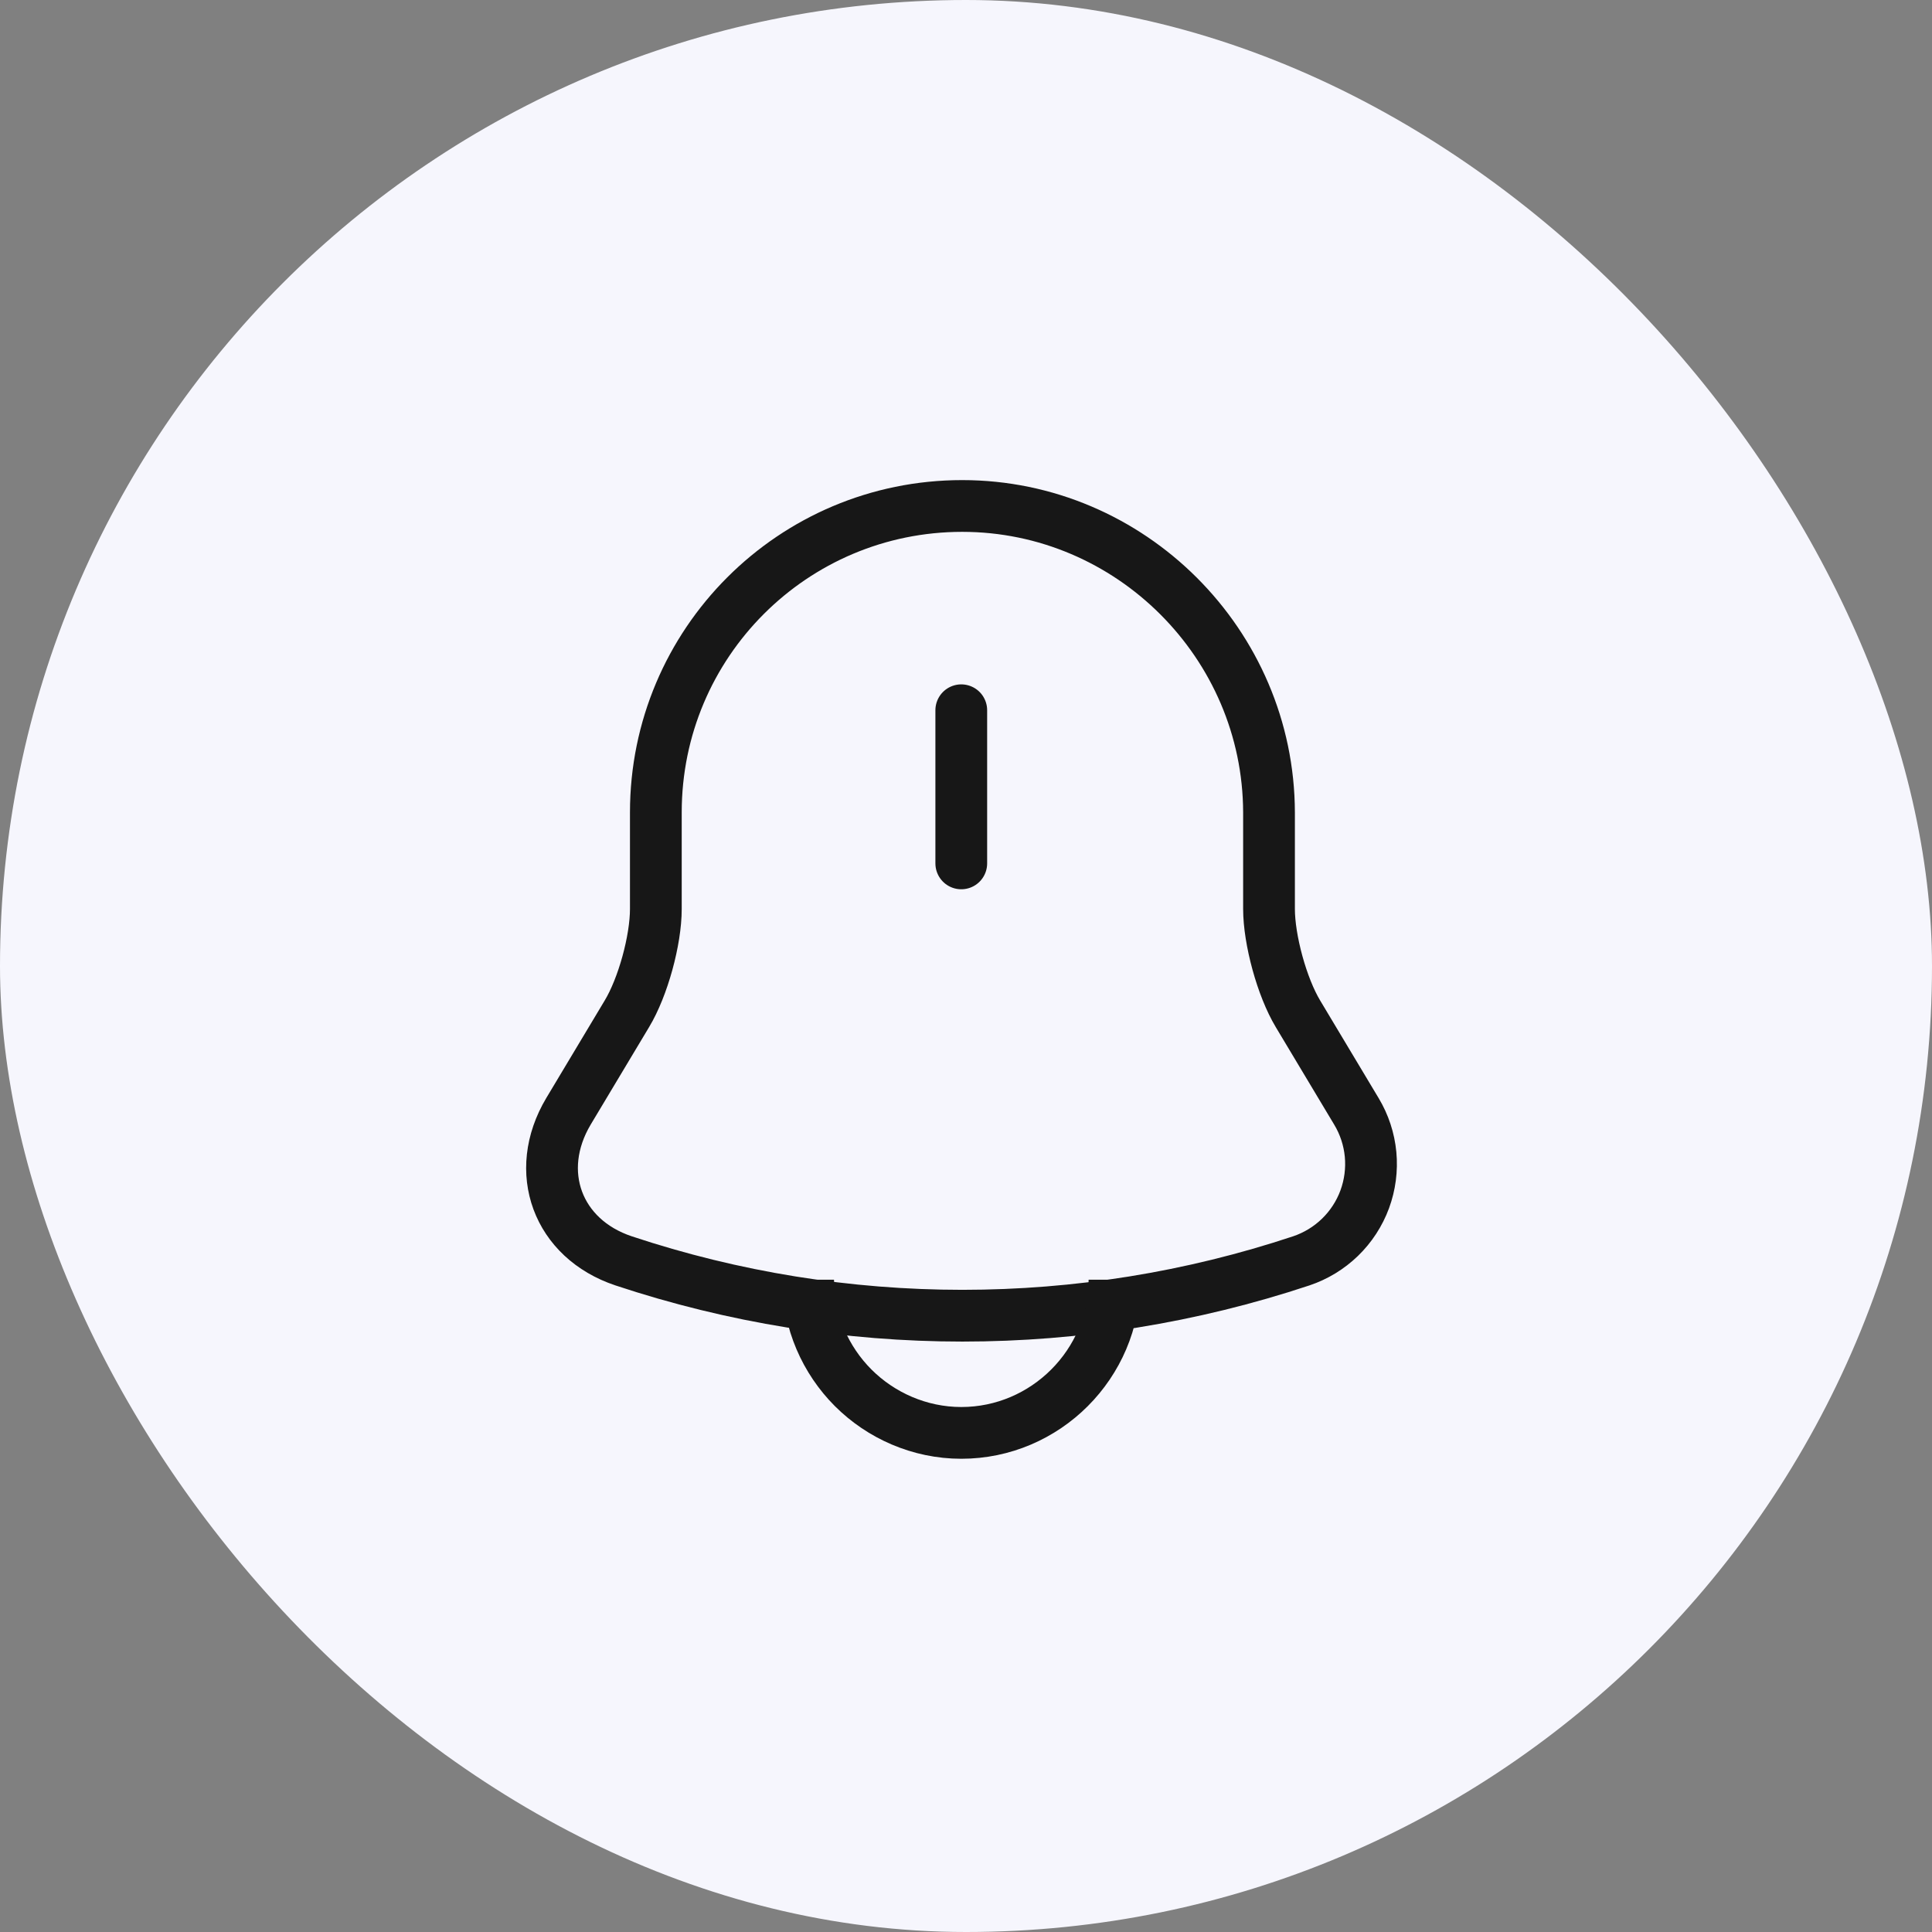 <svg width="56" height="56" viewBox="0 0 56 56" fill="none" xmlns="http://www.w3.org/2000/svg">
<rect x="0" y="0" width="56" height="56" fill="#808080" stroke="none"/>
<rect width="56" height="56" rx="28" fill="#F6F6FD"/>
<path d="M27.863 20.587V25.026M27.89 14.666C22.983 14.666 19.01 18.64 19.01 23.547V26.346C19.01 27.253 18.637 28.613 18.17 29.387L16.477 32.213C15.437 33.96 16.157 35.907 18.076 36.547C24.451 38.666 31.341 38.666 37.717 36.547C38.137 36.406 38.521 36.173 38.839 35.865C39.158 35.556 39.403 35.18 39.557 34.764C39.71 34.348 39.768 33.903 39.727 33.461C39.685 33.02 39.545 32.593 39.316 32.213L37.623 29.387C37.157 28.613 36.783 27.24 36.783 26.346V23.547C36.77 18.666 32.77 14.666 27.89 14.666Z" stroke="#171717" stroke-width="1.5" stroke-miterlimit="10" stroke-linecap="round"/>
<path d="M32.304 37.093C32.304 39.533 30.304 41.533 27.864 41.533C26.651 41.533 25.53 41.027 24.73 40.227C23.93 39.427 23.424 38.307 23.424 37.093" stroke="#171717" stroke-width="1.5" stroke-miterlimit="10"/>
</svg>

